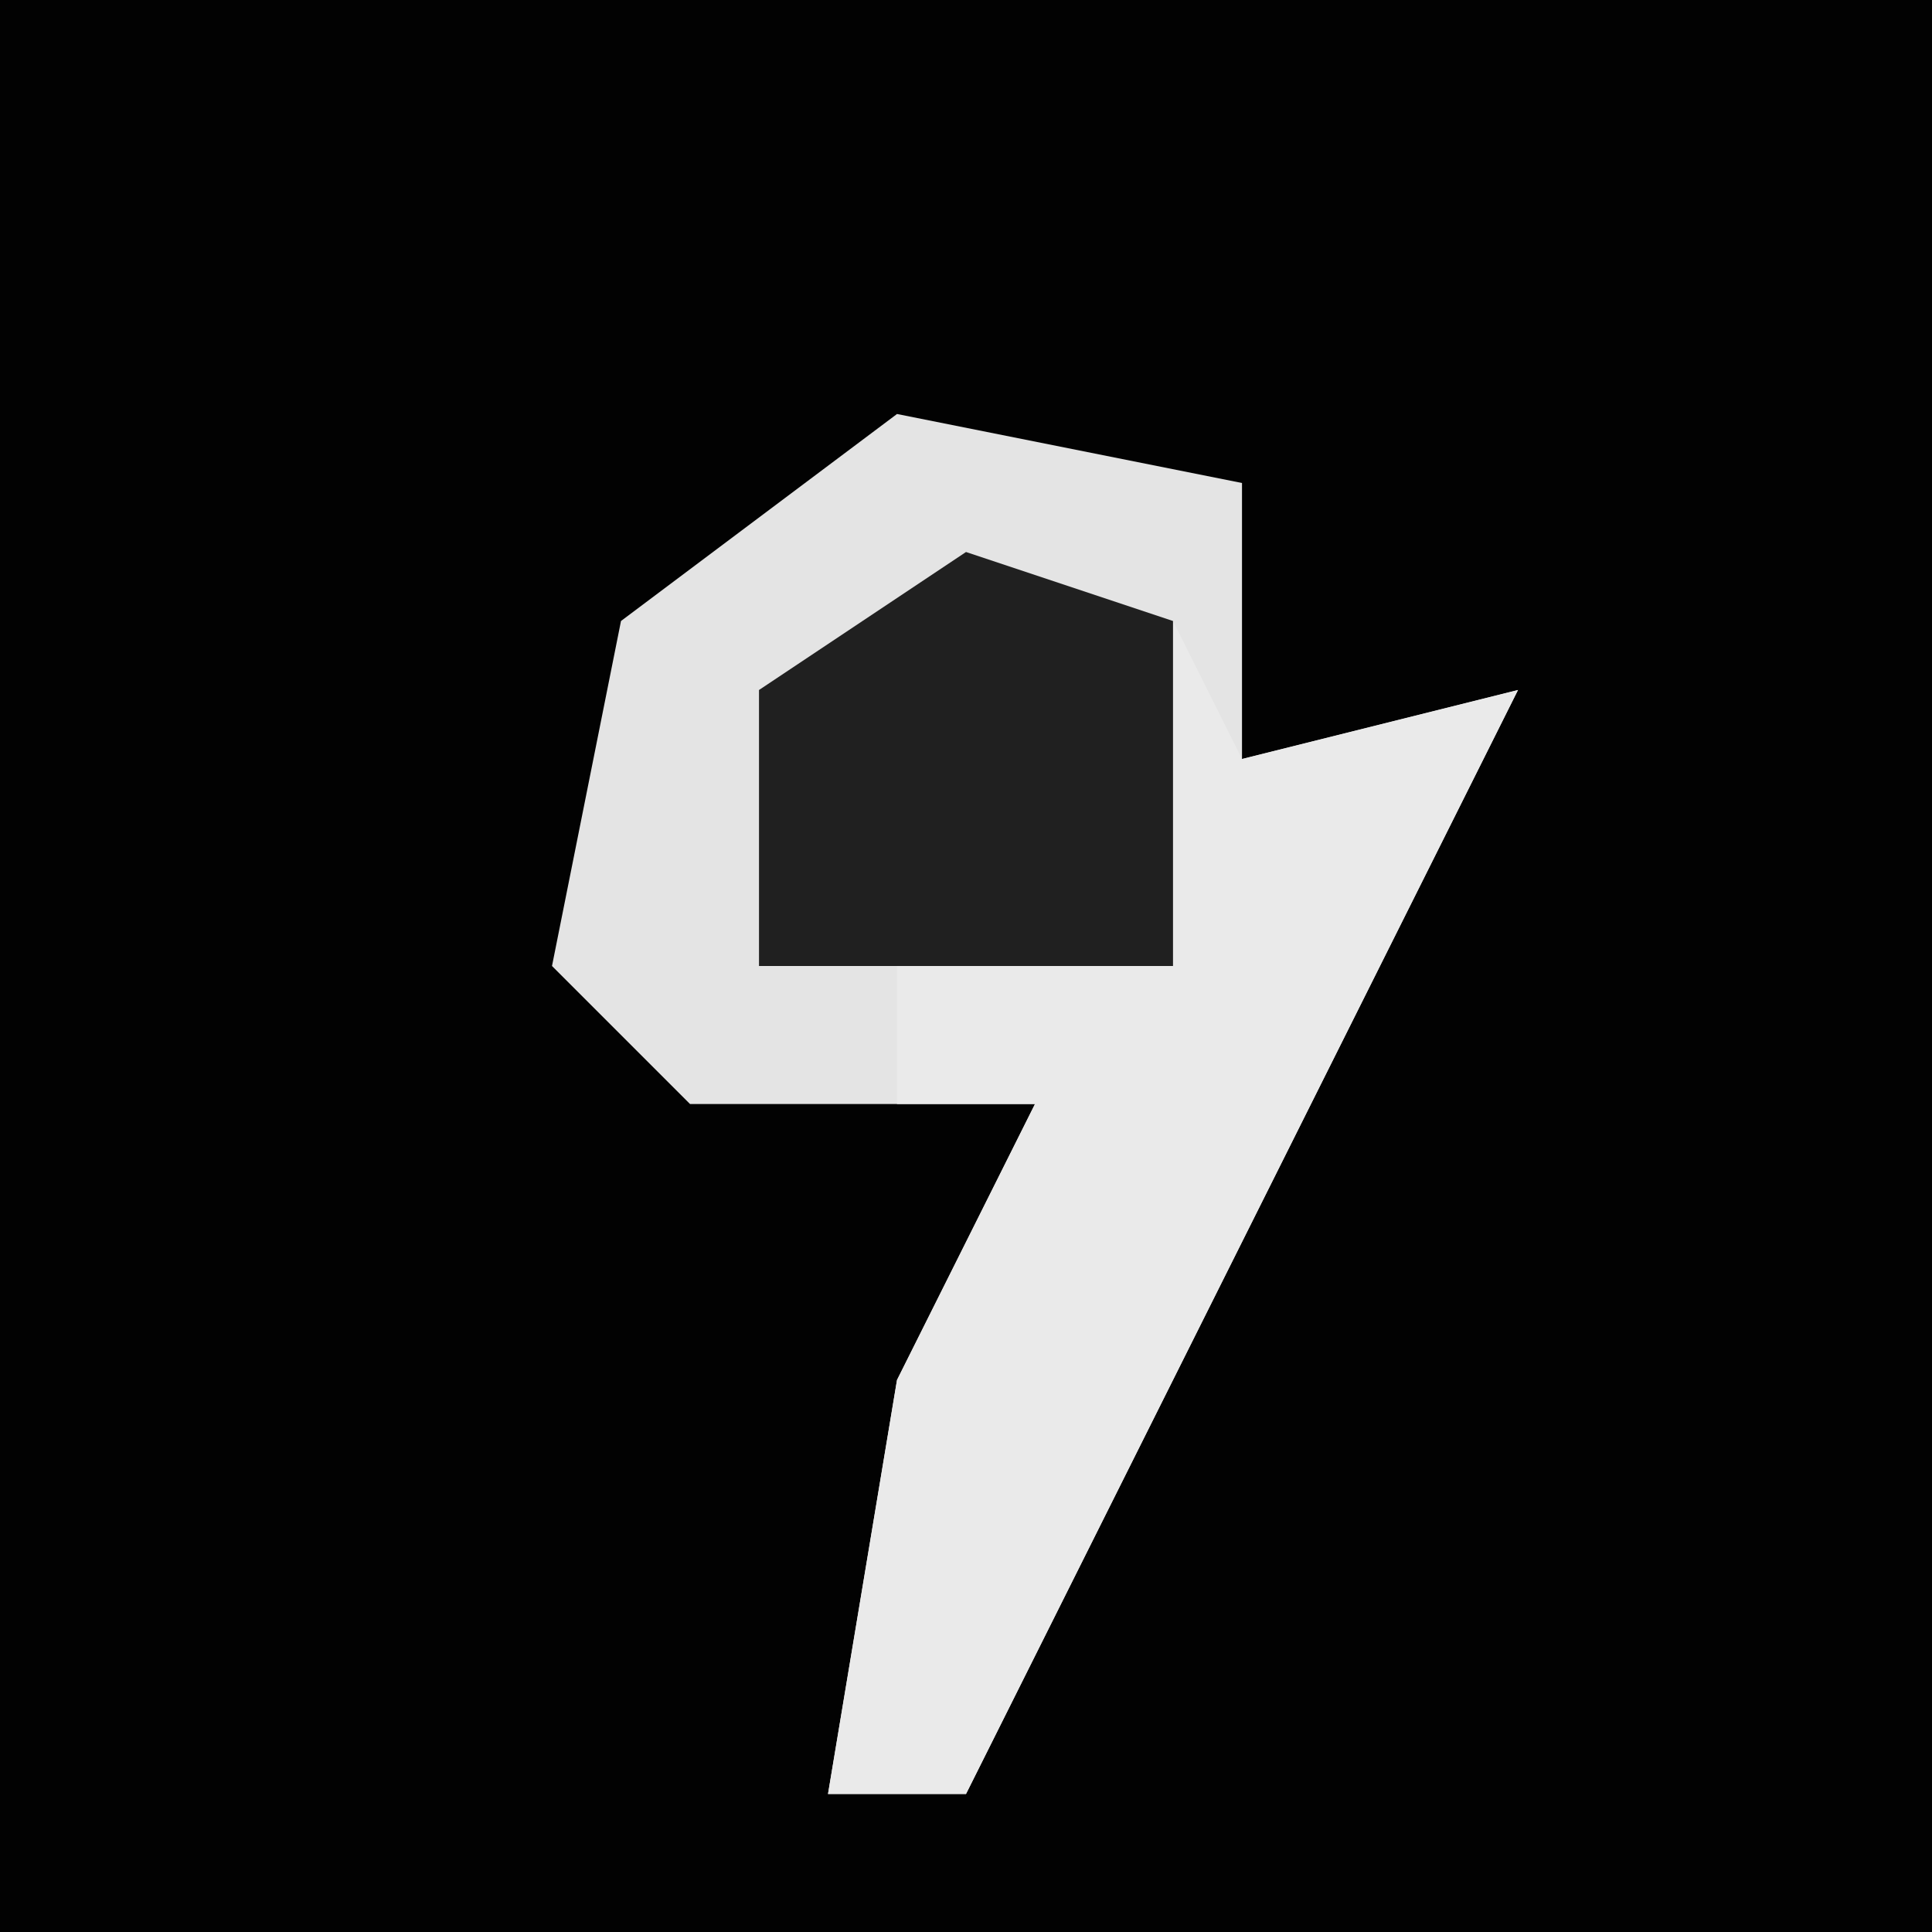 <?xml version="1.0" encoding="UTF-8"?>
<svg version="1.1" xmlns="http://www.w3.org/2000/svg" width="28" height="28">
<path d="M0,0 L28,0 L28,28 L0,28 Z " fill="#020202" transform="translate(0,0)"/>
<path d="M0,0 L5,1 L5,5 L9,4 L7,8 L1,20 L-1,20 L0,14 L2,10 L-3,10 L-5,8 L-4,3 Z " fill="#E4E4E4" transform="translate(13,6)"/>
<path d="M0,0 L1,2 L5,1 L3,5 L-3,17 L-5,17 L-4,11 L-2,7 L-4,7 L-4,5 L0,5 Z " fill="#EAEAEA" transform="translate(17,9)"/>
<path d="M0,0 L3,1 L3,6 L-3,6 L-3,2 Z " fill="#202020" transform="translate(14,8)"/>
</svg>
